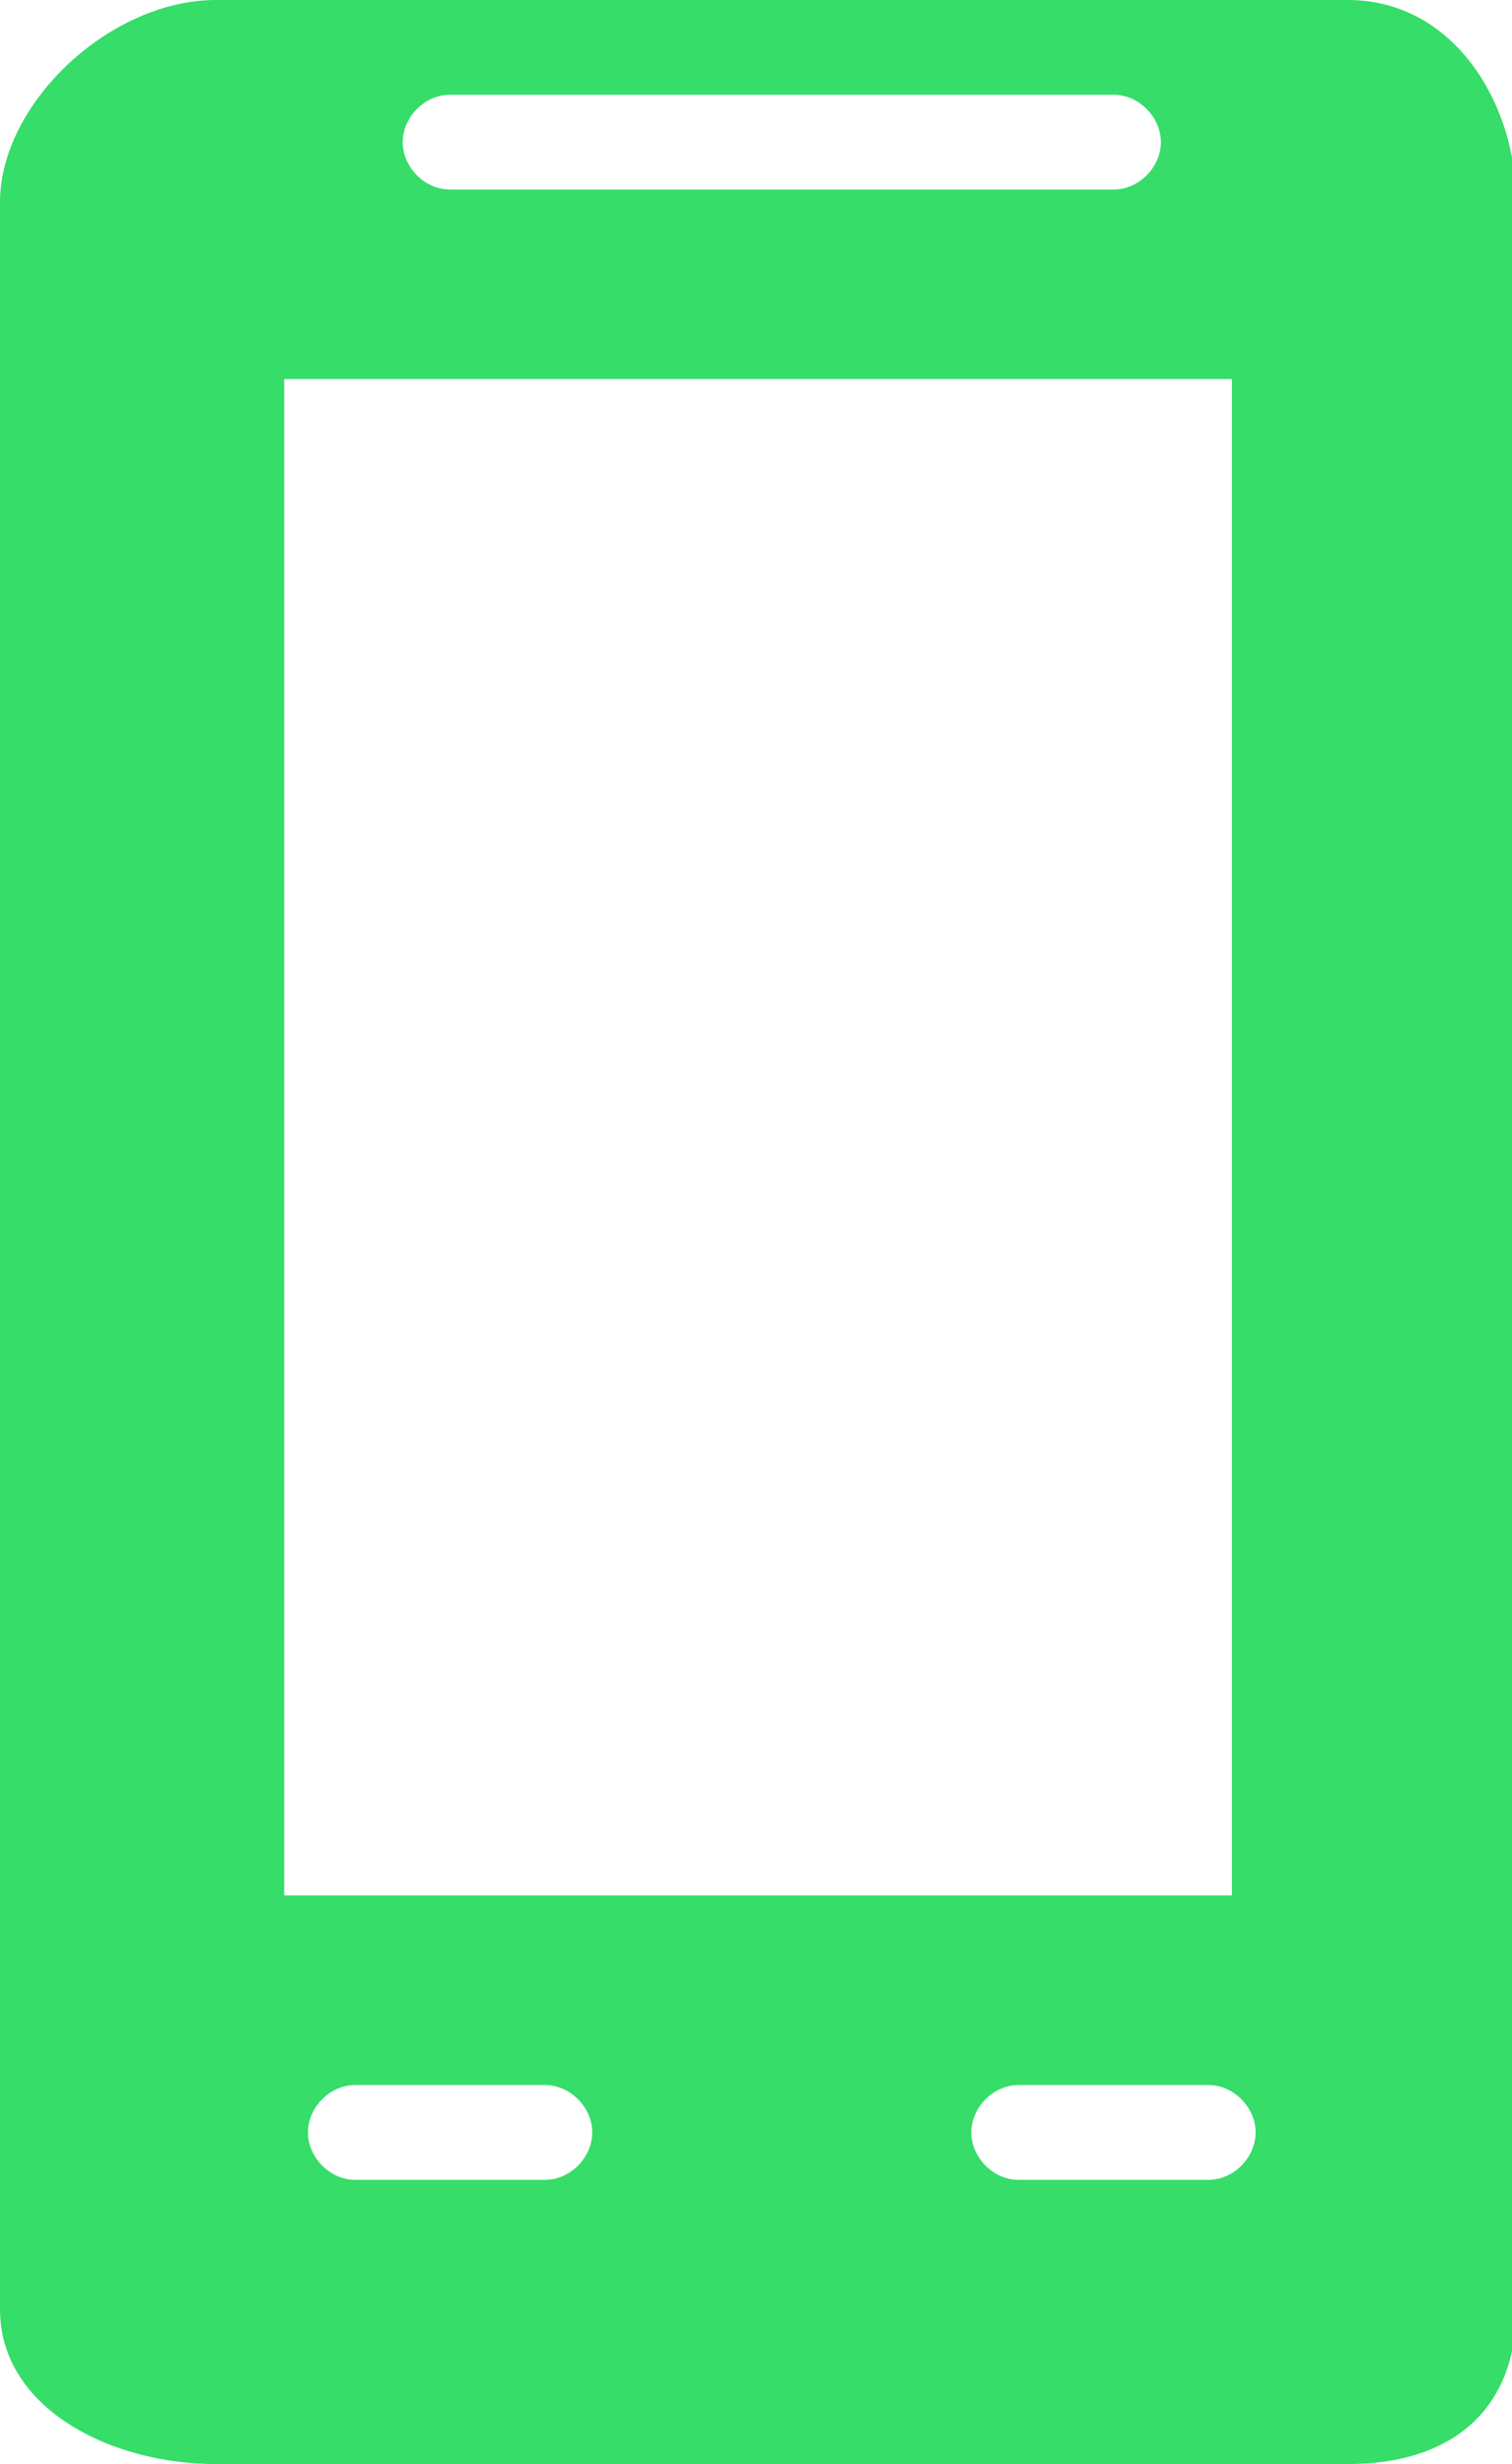 <?xml version="1.0" encoding="UTF-8" standalone="no"?>
<svg width="27px" height="44px" viewBox="0 0 27 44" version="1.1" xmlns="http://www.w3.org/2000/svg" xmlns:xlink="http://www.w3.org/1999/xlink">
    <!-- Generator: Sketch 3.8.3 (29802) - http://www.bohemiancoding.com/sketch -->
    <title>icons/mobile-active</title>
    <desc>Created with Sketch.</desc>
    <defs></defs>
    <g id="Icons" stroke="none" stroke-width="1" fill="none" fill-rule="evenodd">
        <g id="icons/mobile-active" fill="#36DD69">
            <path d="M24.067,0 L3.855,0 C1.96,0 0,1.85 0,3.61 L0,41.236 C0,42.996 1.96,44 3.855,44 L24.067,44 C25.963,44 27.076,42.996 27.076,41.236 L27.076,3.61 C27.076,1.85 25.963,0 24.067,0 L24.067,0 L24.067,0 Z M7.191,2.539 C7.191,2.104 7.57,1.692 8.037,1.692 L19.884,1.692 C20.351,1.692 20.73,2.104 20.73,2.539 C20.73,2.973 20.351,3.385 19.884,3.385 L8.037,3.385 C7.57,3.385 7.191,2.973 7.191,2.539 L7.191,2.539 L7.191,2.539 Z M5.075,6.769 L21.999,6.769 L21.999,33.847 L5.075,33.847 L5.075,6.769 L5.075,6.769 L5.075,6.769 Z M10.576,38.078 C10.576,38.513 10.197,38.925 9.729,38.925 L6.345,38.925 C5.878,38.925 5.499,38.513 5.499,38.078 C5.499,37.643 5.878,37.232 6.345,37.232 L9.729,37.232 C10.197,37.232 10.576,37.643 10.576,38.078 L10.576,38.078 L10.576,38.078 Z M22.422,38.078 C22.422,38.513 22.043,38.925 21.576,38.925 L18.191,38.925 C17.724,38.925 17.345,38.513 17.345,38.078 C17.345,37.643 17.724,37.232 18.191,37.232 L21.576,37.232 C22.043,37.232 22.422,37.643 22.422,38.078 L22.422,38.078 L22.422,38.078 Z" id="Shape"></path>
        </g>
    </g>
</svg>